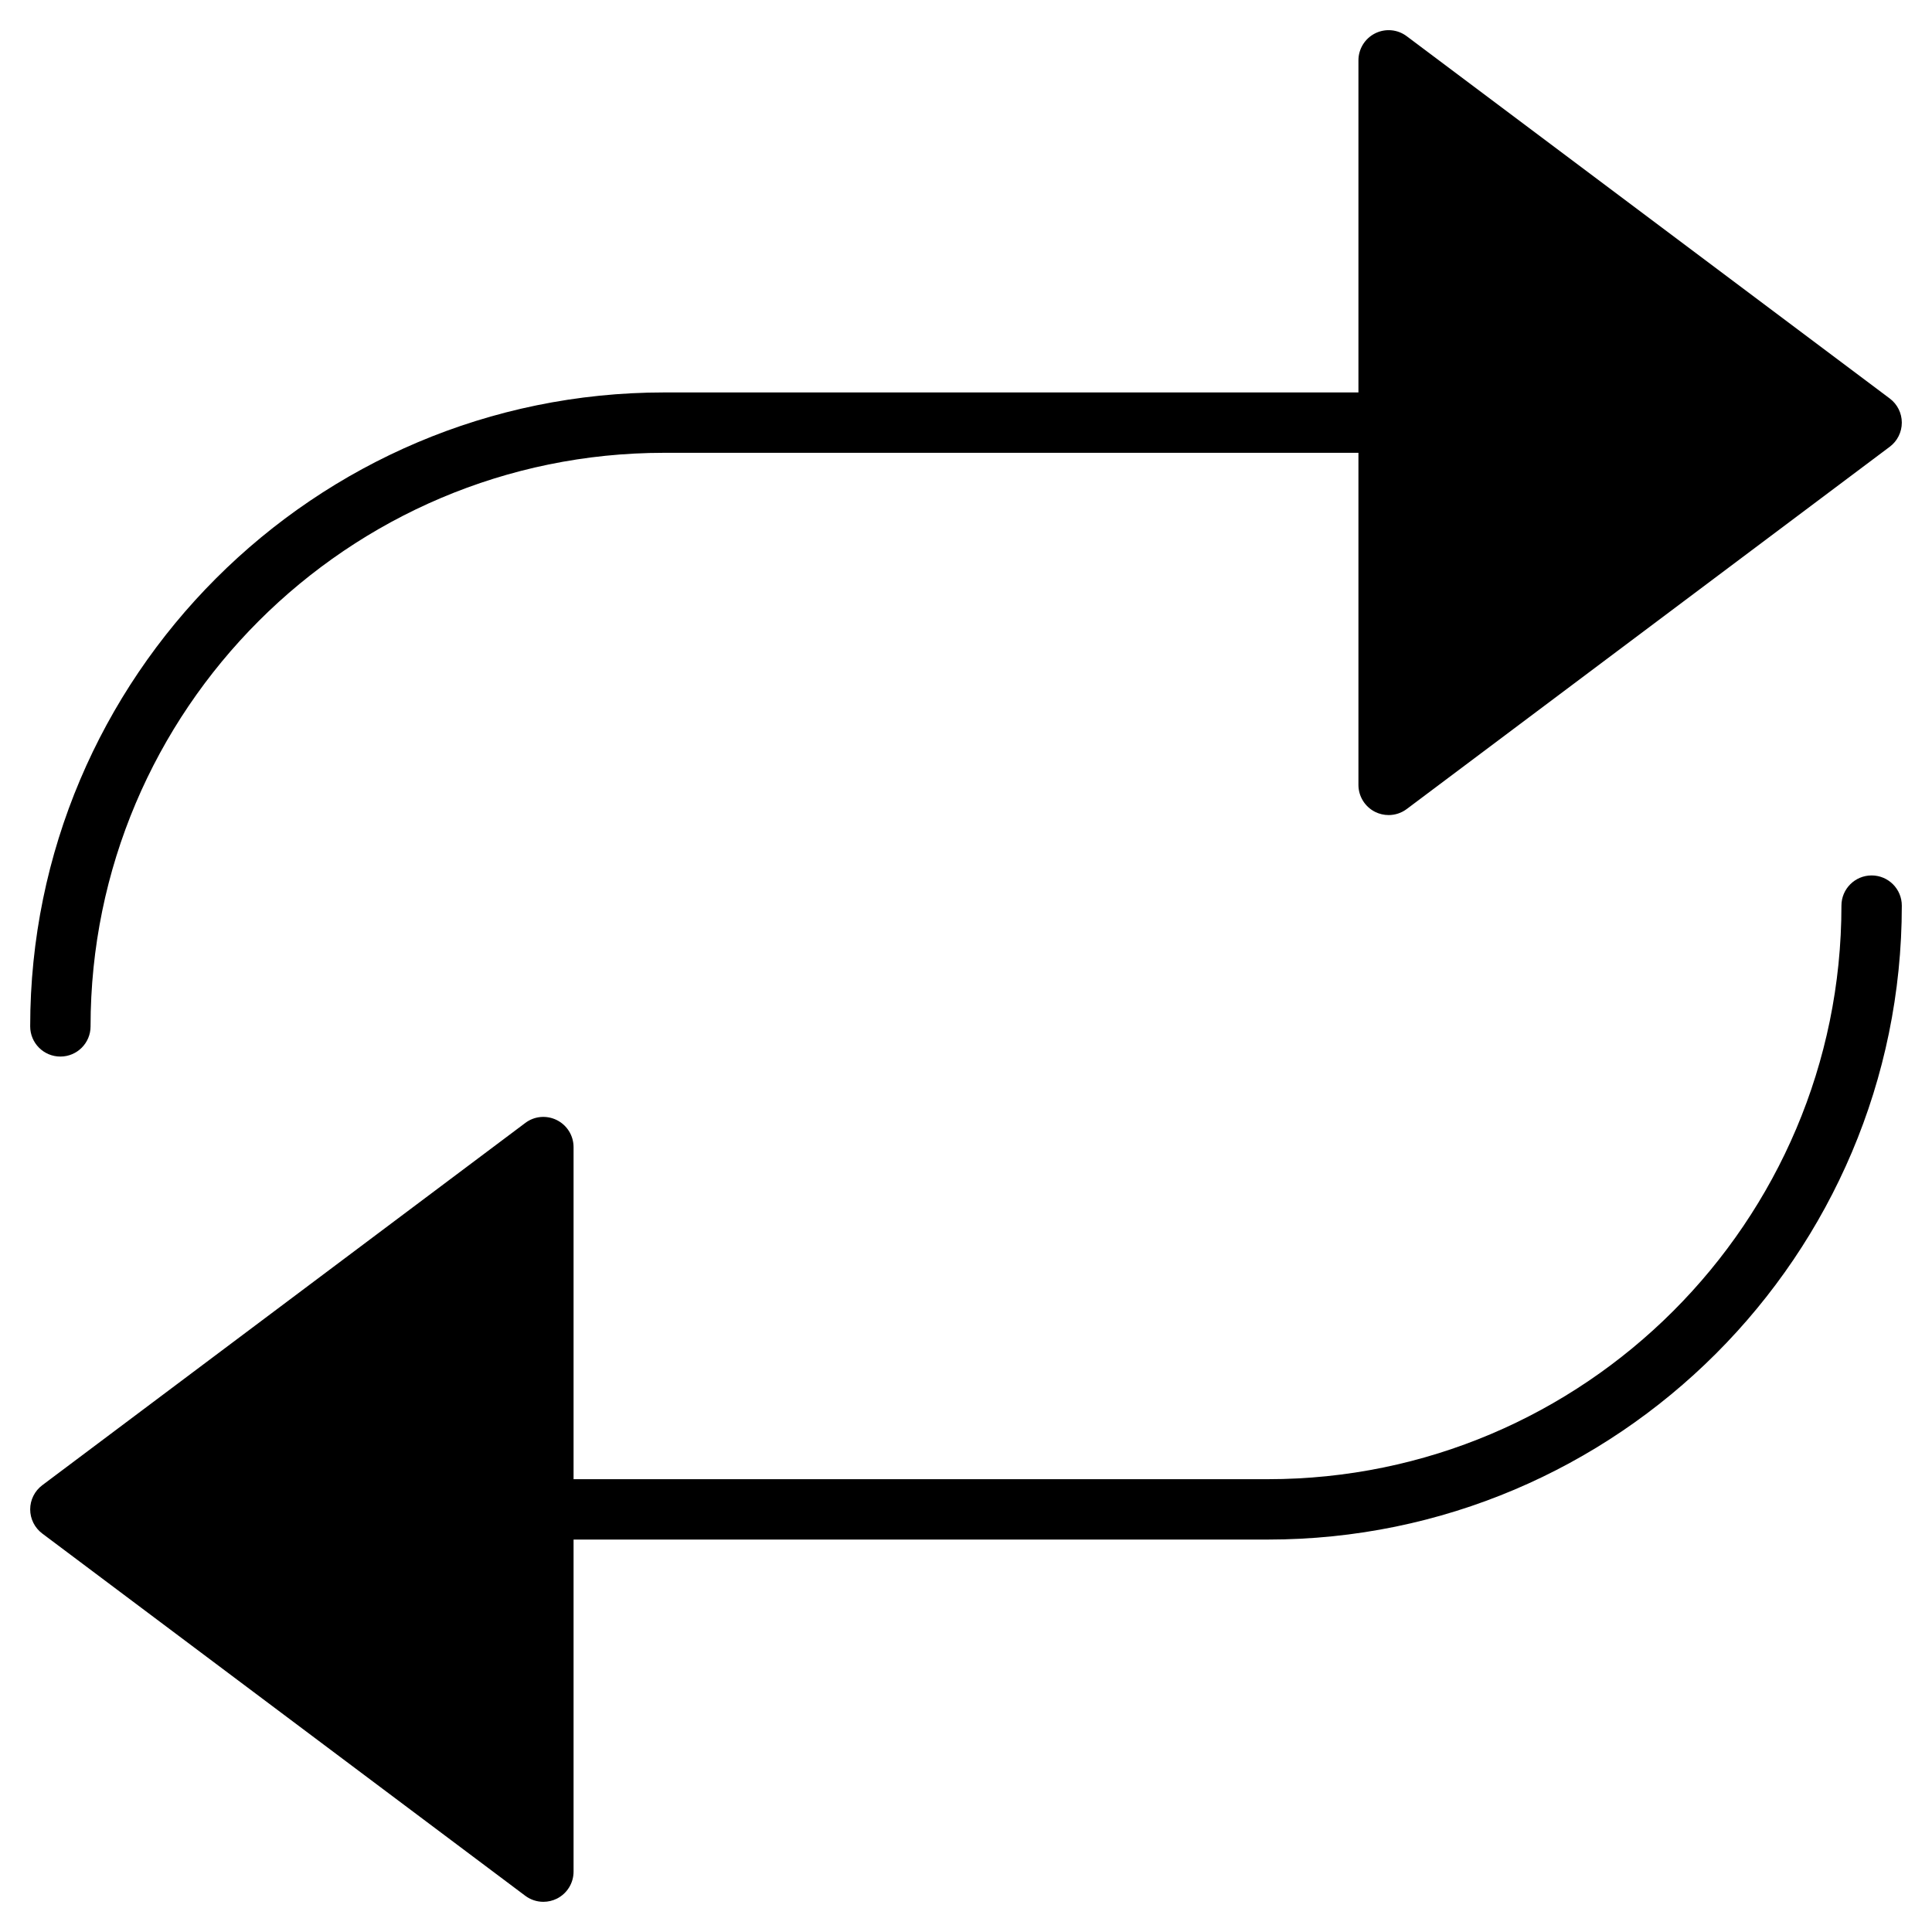 <?xml version="1.0" encoding="utf-8"?>
<!-- Generator: Adobe Illustrator 19.2.1, SVG Export Plug-In . SVG Version: 6.00 Build 0)  -->
<!DOCTYPE svg PUBLIC "-//W3C//DTD SVG 1.1//EN" "http://www.w3.org/Graphics/SVG/1.1/DTD/svg11.dtd">
<svg version="1.1" id="Layer_1" xmlns="http://www.w3.org/2000/svg" xmlns:xlink="http://www.w3.org/1999/xlink" x="0px" y="0px"
	 width="64px" height="64px" viewBox="0 0 64 64" enable-background="new 0 0 64 64" xml:space="preserve">
<path d="M46.6,1.2c-0.304-0.229-0.708-0.264-1.047-0.095C45.214,1.275,45,1.621,45,2v11H22C10.42,13,1,22.421,1,34
	c0,0.553,0.448,1,1,1s1-0.447,1-1c0-10.477,8.523-19,19-19h23v11c0,0.379,0.214,0.725,0.553,0.895C45.694,26.965,45.848,27,46,27
	c0.212,0,0.423-0.067,0.6-0.2l16-12c0.252-0.188,0.4-0.485,0.4-0.8s-0.148-0.611-0.4-0.8L46.6,1.2z"/>
<path d="M62,29c-0.552,0-1,0.447-1,1c0,10.477-8.523,19-19,19H19V38c0-0.379-0.214-0.725-0.553-0.895
	c-0.339-0.169-0.745-0.135-1.047,0.095l-16,12C1.148,49.389,1,49.686,1,50s0.148,0.611,0.4,0.8l16,12c0.177,0.133,0.388,0.2,0.6,0.2
	c0.152,0,0.306-0.035,0.447-0.105C18.786,62.725,19,62.379,19,62V51h23c11.58,0,21-9.421,21-21C63,29.447,62.552,29,62,29z"/>
</svg>
